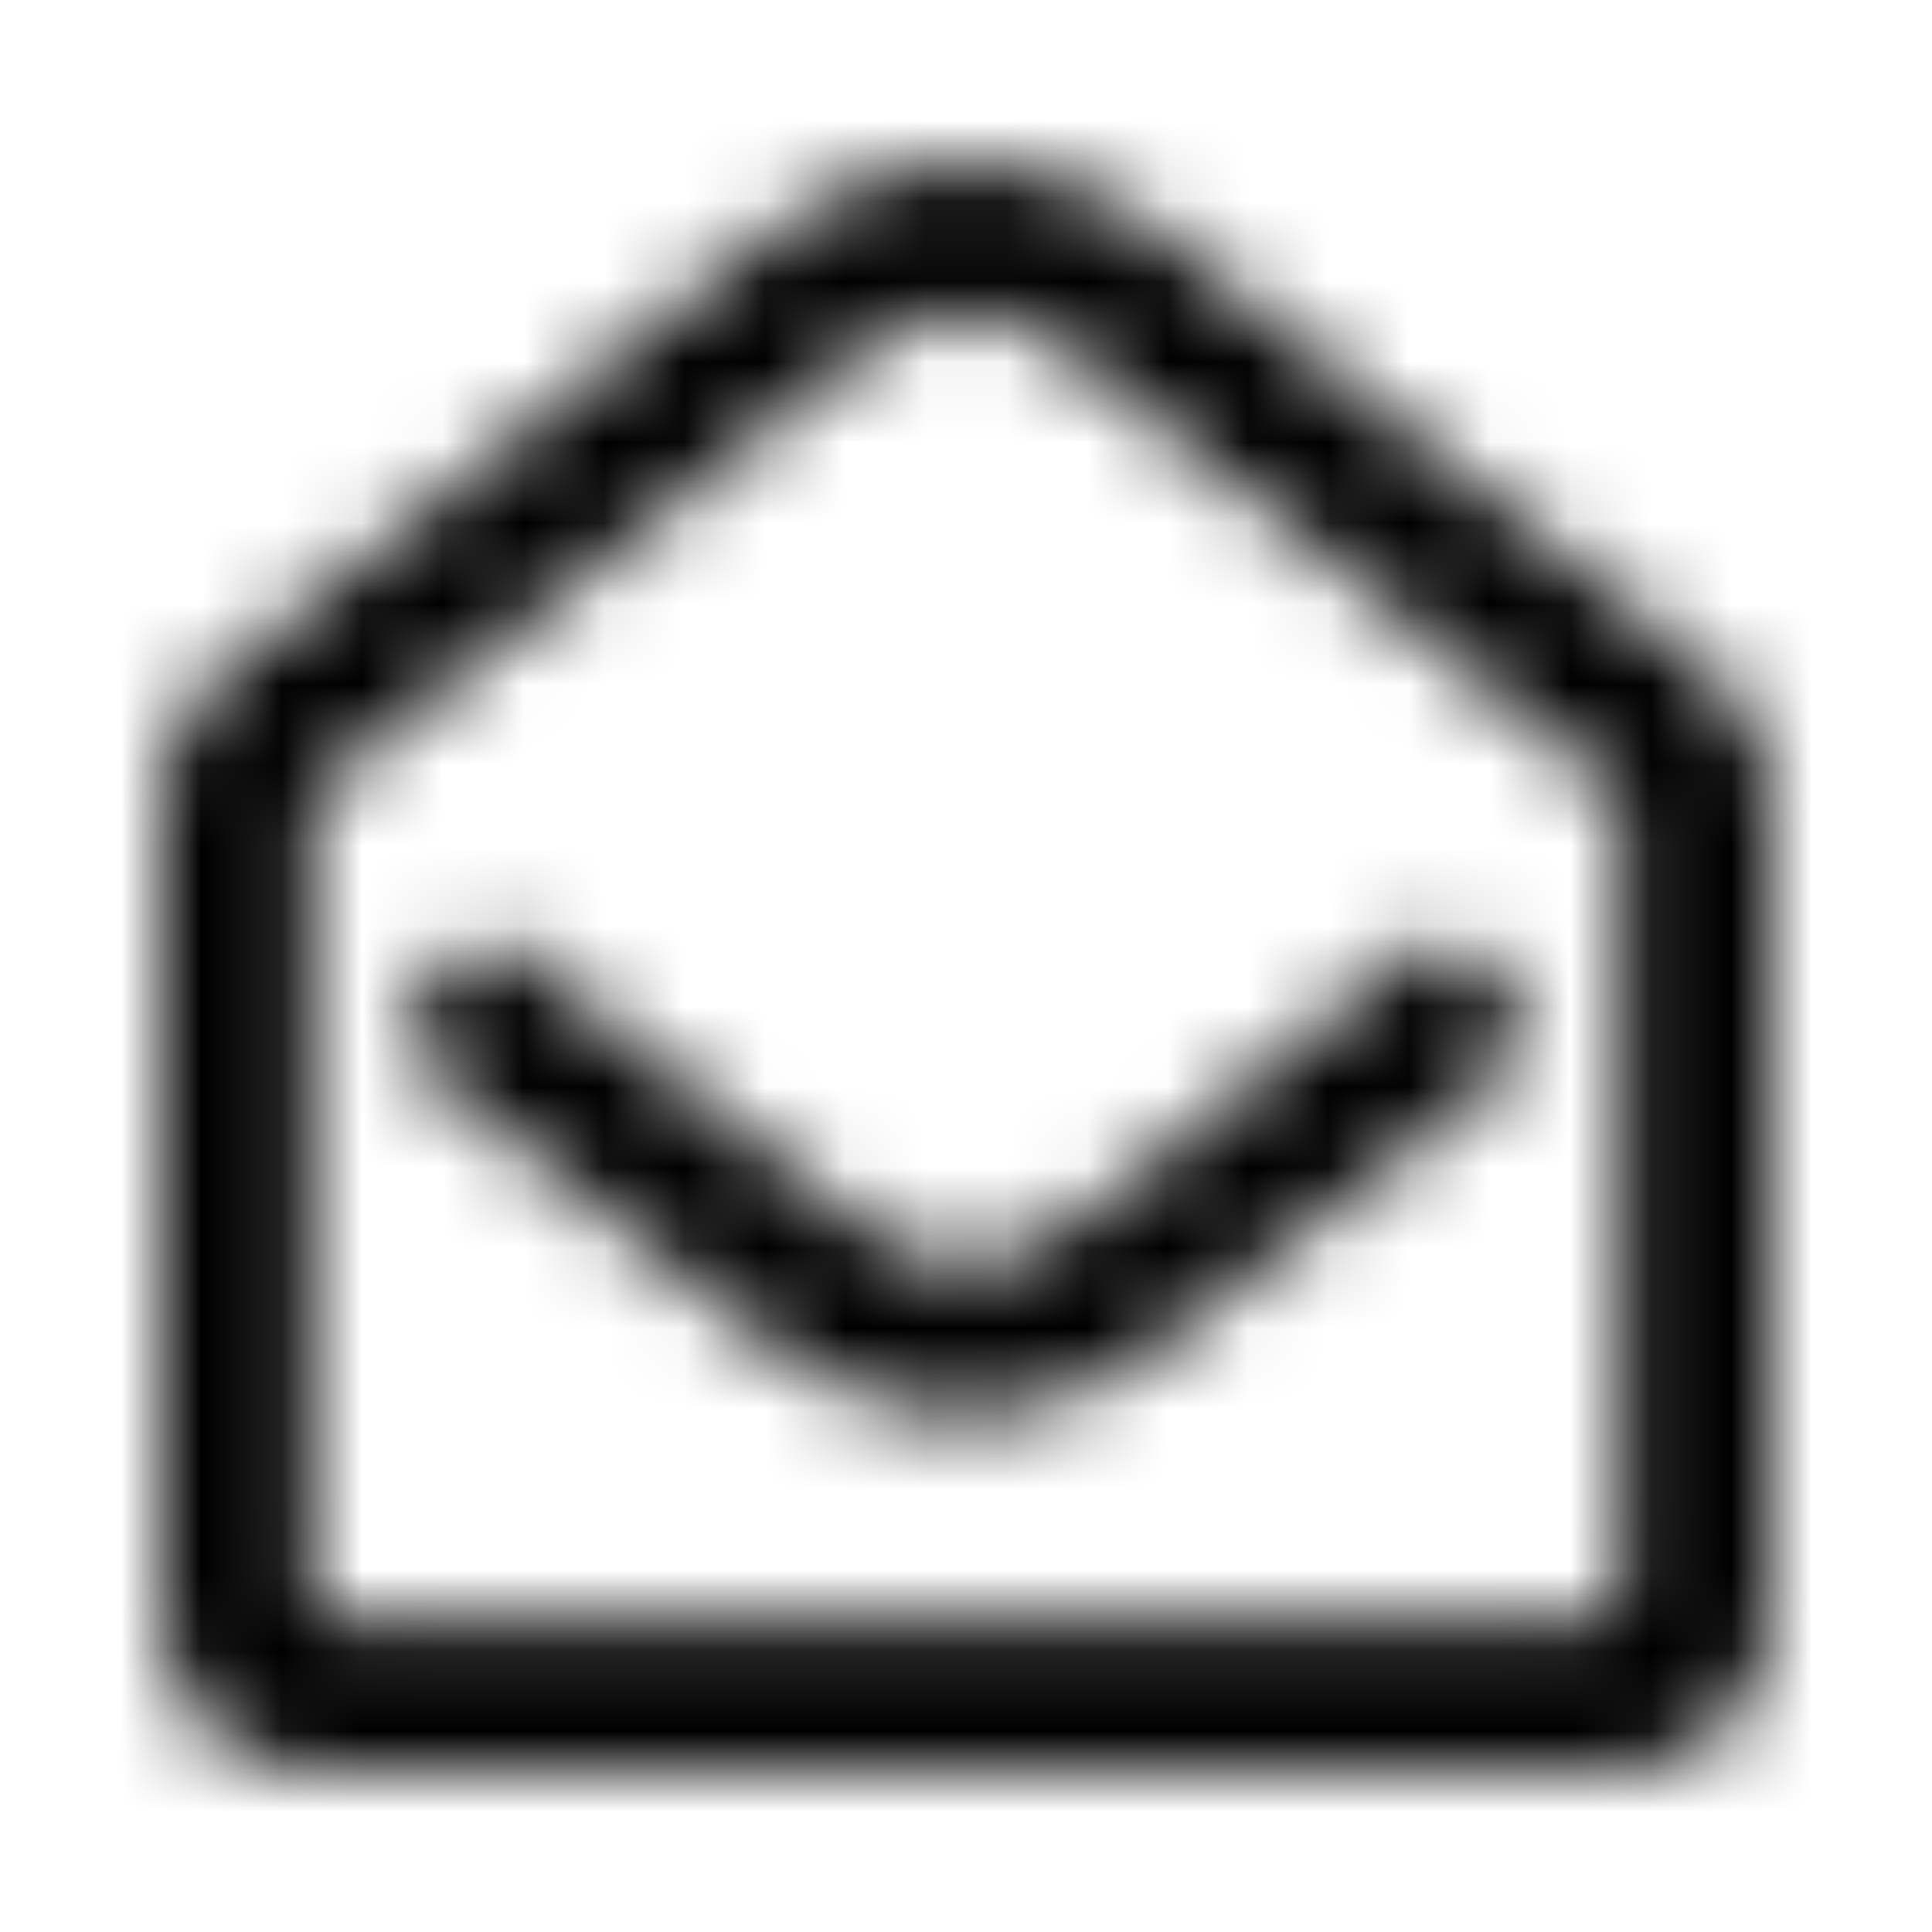 <?xml version="1.0" encoding="UTF-8"?>
<svg width="24px" height="24px" viewBox="0 0 24 24" version="1.1" xmlns="http://www.w3.org/2000/svg" xmlns:xlink="http://www.w3.org/1999/xlink">
    <!-- Generator: Sketch 52.5 (67469) - http://www.bohemiancoding.com/sketch -->
    <title>envelope-open</title>
    <desc>Created with Sketch.</desc>
    <defs>
        <path d="M21.32,8.426 C21.136,8.275 16.956,4.913 16.037,4.182 C15.173,3.492 13.697,2 12,2 C10.312,2 8.85,3.473 7.963,4.182 C7.008,4.942 2.844,8.291 2.684,8.422 C2.251,8.778 2,9.31 2,9.871 L2,20.125 C2,21.161 2.839,22 3.875,22 L20.125,22 C21.161,22 22,21.161 22,20.125 L22,9.871 C22,9.312 21.751,8.783 21.32,8.426 Z M20.125,19.891 C20.125,20.02 20.02,20.125 19.891,20.125 L4.109,20.125 C3.98,20.125 3.875,20.02 3.875,19.891 L3.875,9.982 C3.875,9.911 3.907,9.845 3.962,9.8 C4.582,9.3 8.212,6.38 9.132,5.648 C9.842,5.081 11.078,3.875 12,3.875 C12.926,3.875 14.182,5.1 14.868,5.648 C15.788,6.38 19.418,9.3 20.038,9.801 C20.093,9.845 20.125,9.912 20.125,9.983 L20.125,19.891 Z M18.875,12.558 C19.041,12.76 19.011,13.058 18.807,13.222 C17.675,14.131 16.492,15.081 16.037,15.443 C15.15,16.152 13.688,17.625 12,17.625 C10.303,17.625 8.825,16.131 7.963,15.443 C7.523,15.093 6.333,14.138 5.193,13.222 C4.989,13.058 4.959,12.76 5.125,12.558 L5.721,11.835 C5.884,11.636 6.176,11.606 6.376,11.767 C7.494,12.666 8.664,13.604 9.132,13.977 C9.818,14.525 11.074,15.75 12,15.75 C12.922,15.75 14.158,14.544 14.868,13.977 C15.336,13.605 16.506,12.666 17.624,11.767 C17.824,11.607 18.116,11.637 18.279,11.835 L18.875,12.558 Z" id="path-1"></path>
    </defs>
    <g id="envelope-open" stroke="none" stroke-width="1" fill="none" fill-rule="evenodd">
        <mask id="mask-2" fill="white">
            <use xlink:href="#path-1"></use>
        </mask>
        <g fill-rule="nonzero"></g>
        <g id="🎨-color" mask="url(#mask-2)" fill="#000000">
            <rect id="🎨-Color" x="0" y="0" width="24" height="24"></rect>
        </g>
    </g>
</svg>